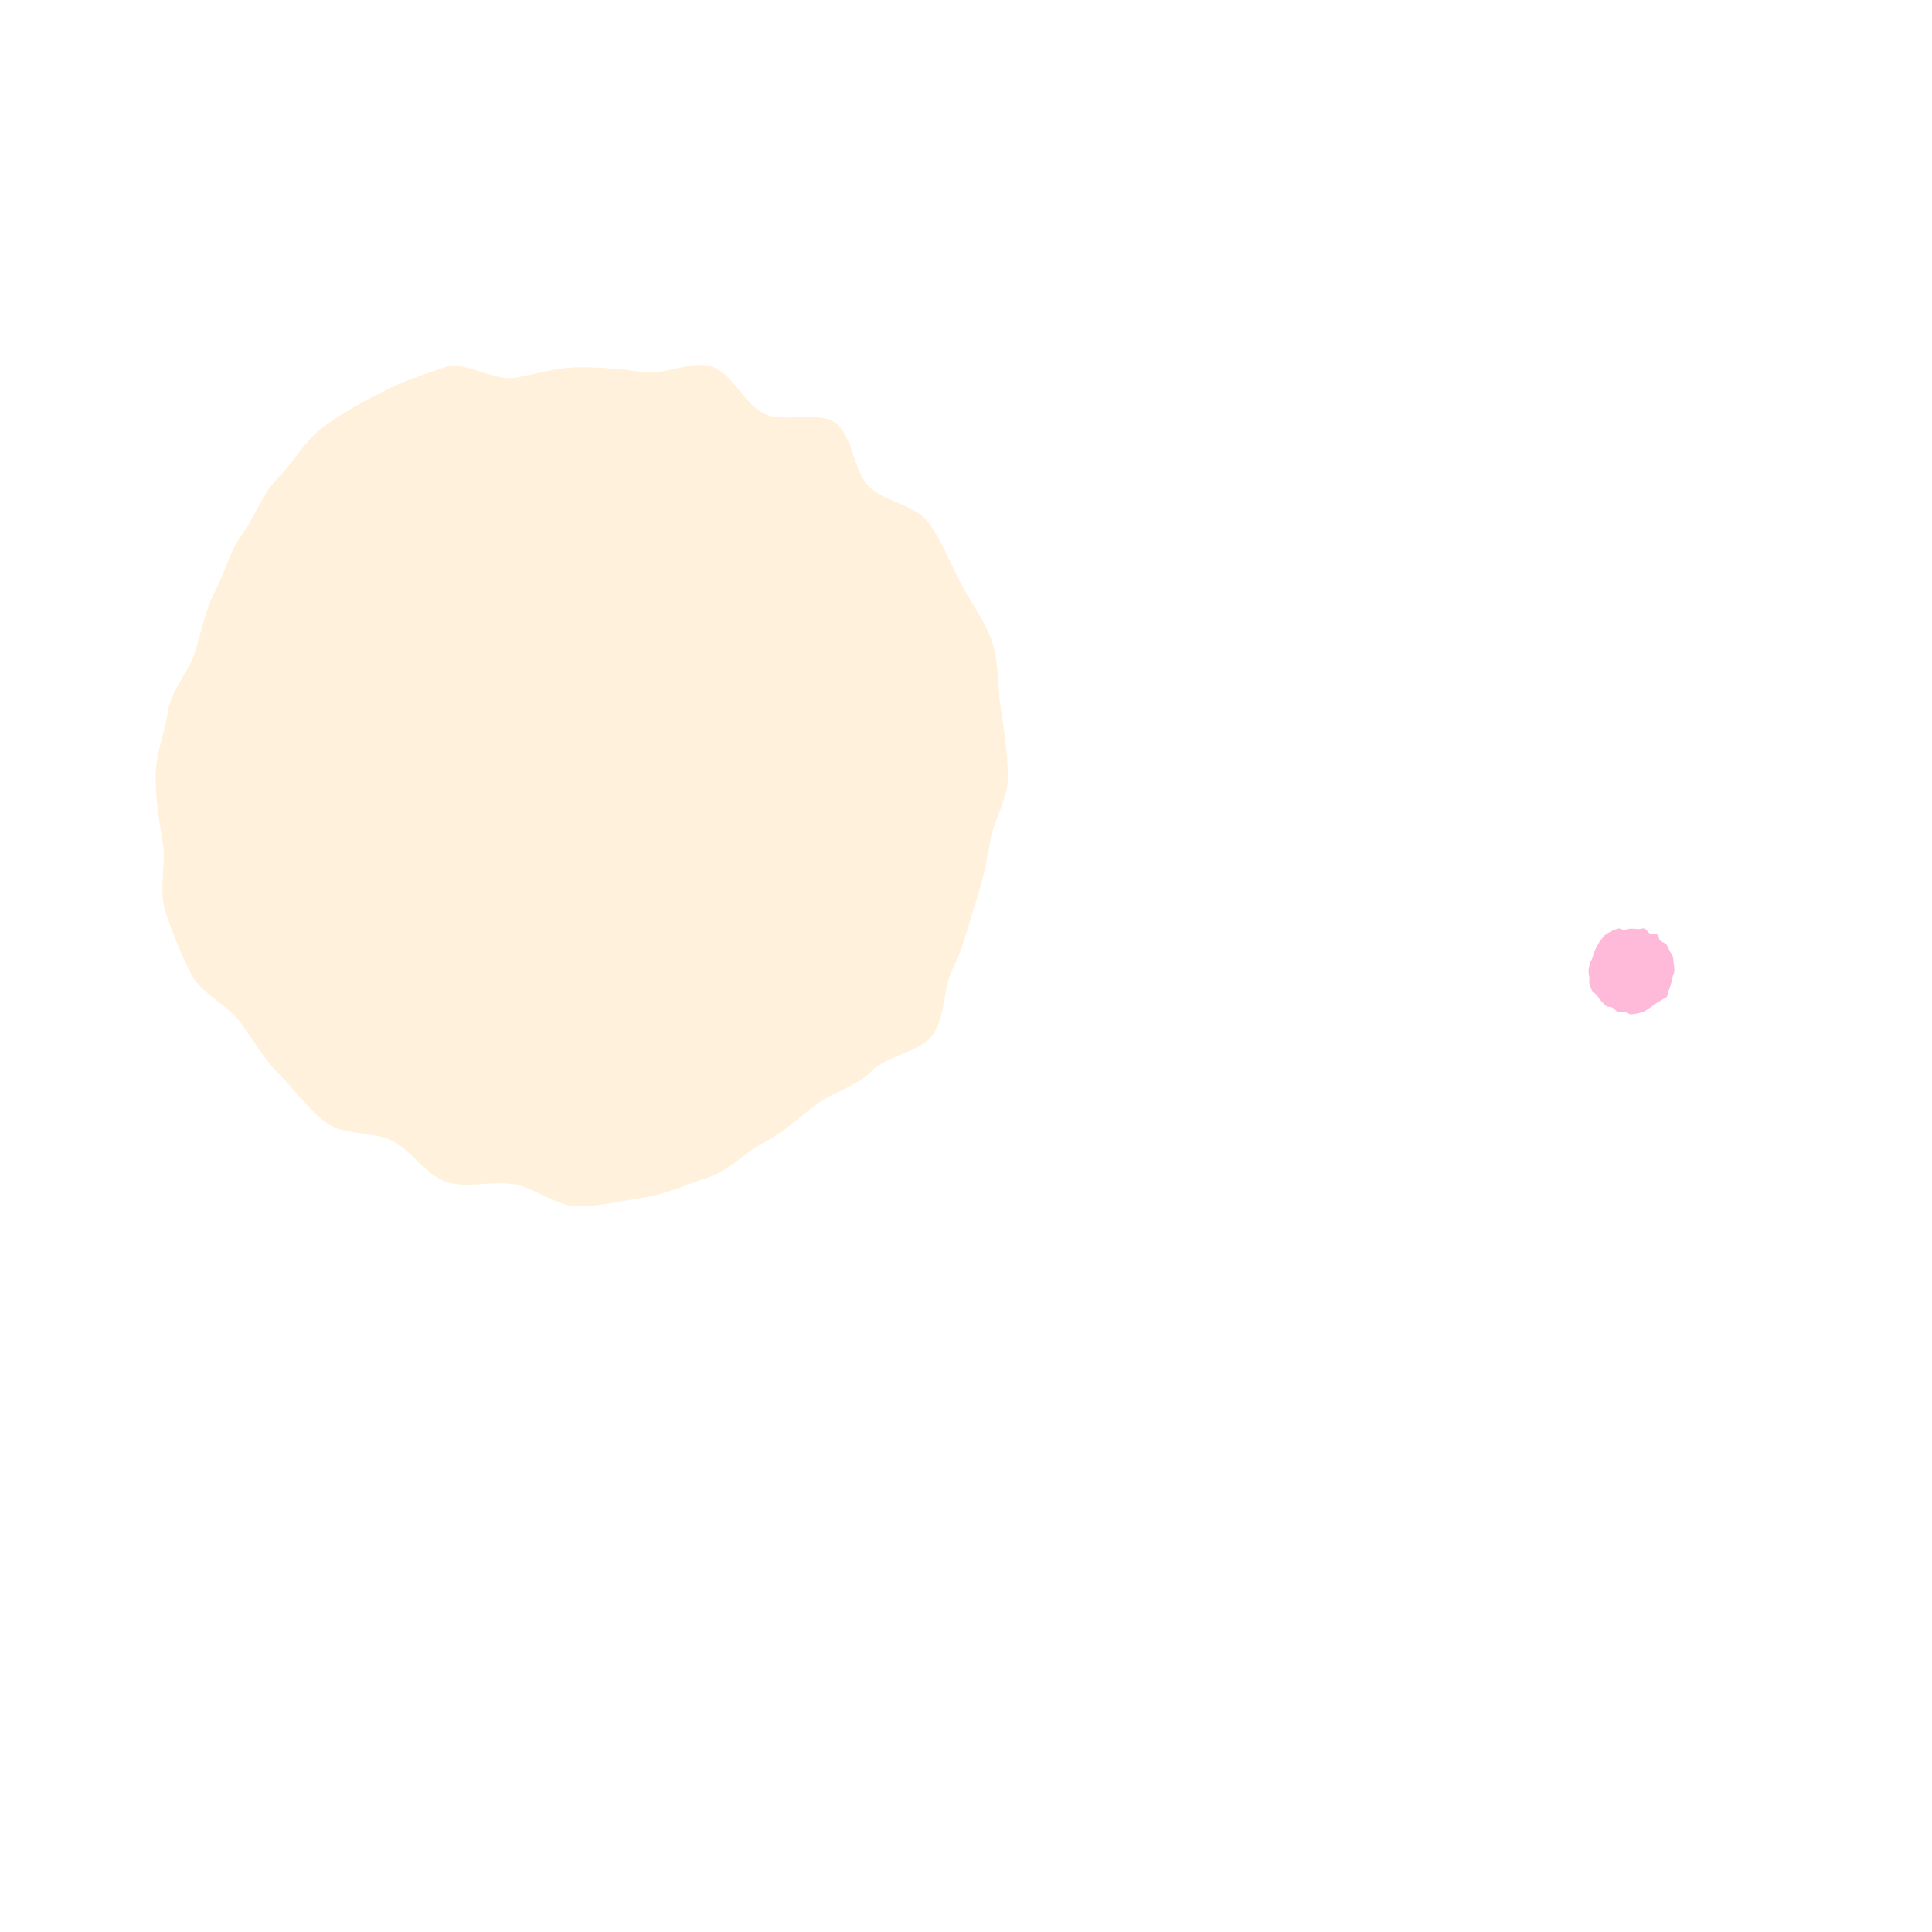 <svg width="360" height="360" xmlns="http://www.w3.org/2000/svg"><defs><linearGradient x1="50%" y1="0%" x2="4.666%" y2="38.561%" id="a"><stop stop-color="#FFC570" offset="0%"/><stop stop-color="#FFC570" offset="100%"/></linearGradient></defs><g fill="none" fill-rule="evenodd"><path d="M107.72 68.447c-4.177 0-7.78 1.319-11.782 1.95-4.106.648-9.151-3.22-13.021-1.96-3.936 1.282-8.109 2.748-11.746 4.608-3.673 1.88-7.553 4.062-10.865 6.474-3.327 2.424-5.517 6.524-8.42 9.428-2.904 2.904-4.246 7.103-6.669 10.429-2.413 3.312-3.311 7.25-5.19 10.924-1.861 3.637-2.448 7.345-3.729 11.28-1.26 3.87-4.385 6.987-5.033 11.092-.631 4.002-2.265 7.932-2.265 12.108 0 4.177.694 8.255 1.325 12.257.648 4.106-.786 8.865.474 12.734 1.282 3.936 2.97 8.102 4.831 11.74 1.879 3.673 6.753 5.67 9.166 8.98 2.423 3.328 4.466 6.94 7.37 9.843 2.905 2.905 5.4 6.48 8.726 8.904 3.312 2.413 8.601 1.5 12.274 3.378 3.637 1.862 6.108 6.328 10.044 7.61 3.87 1.26 8.387-.215 12.492.432 4.002.632 7.841 4.102 12.018 4.102 4.177 0 8.403-1.013 12.405-1.644 4.106-.648 7.963-2.465 11.833-3.726 3.936-1.281 6.808-4.661 10.445-6.522 3.673-1.88 6.36-4.613 9.672-7.025 3.327-2.424 7.491-3.41 10.395-6.313 2.904-2.904 8.919-3.404 11.343-6.73 2.412-3.312 1.89-8.756 3.769-12.43 1.861-3.636 2.752-7.648 4.034-11.585a76.417 76.417 0 002.852-11.85c.631-4.002 3.319-7.978 3.319-12.155 0-4.176-.643-8.475-1.274-12.477-.648-4.106-.354-8.728-1.614-12.598-1.282-3.935-4.11-7.567-5.97-11.204-1.879-3.674-3.522-7.832-5.935-11.144-2.423-3.327-8.219-3.824-11.123-6.728s-2.893-9.397-6.22-11.821c-3.311-2.412-9.742.089-13.415-1.79-3.637-1.861-5.739-7.418-9.675-8.7-3.87-1.26-8.789 1.68-12.894 1.032-4.002-.631-7.77-.903-11.947-.903" fill-opacity=".24" fill="url(#a)"/><path d="M303.932 173.046c-.42 0-.784.134-1.187.199-.414.066-.922-.329-1.312-.2a8.21 8.21 0 00-1.184.47c-.37.192-.76.414-1.094.66-.336.248-.556.667-.849.963-.293.296-.428.725-.672 1.064-.243.338-.334.74-.523 1.115-.187.372-.247.75-.376 1.152-.127.395-.441.713-.507 1.132-.063.408-.228.81-.228 1.236 0 .426.07.842.134 1.25.065.42-.08.906.047 1.3.13.402.3.827.487 1.199.19.375.68.578.924.916.244.34.45.709.742 1.005.293.296.544.661.88.909.333.246.866.153 1.236.344.367.19.616.646 1.012.777.39.129.846-.022 1.26.044.402.065.79.419 1.21.419.421 0 .847-.103 1.25-.168.414-.066.802-.251 1.192-.38.397-.13.686-.476 1.053-.666.37-.192.64-.47.975-.717.335-.247.754-.348 1.047-.644.293-.297.899-.348 1.143-.687.243-.338.19-.894.38-1.269.187-.37.277-.78.406-1.182a7.93 7.93 0 00.288-1.21c.063-.408.334-.814.334-1.24 0-.427-.065-.865-.128-1.274-.066-.419-.036-.89-.163-1.286-.13-.401-.414-.772-.602-1.143-.189-.375-.354-.8-.598-1.138-.244-.34-.828-.39-1.12-.686-.293-.297-.292-.96-.627-1.207-.334-.246-.982.01-1.352-.183-.366-.19-.578-.757-.975-.888-.39-.128-.885.172-1.299.106a7.423 7.423 0 00-1.204-.092" fill="#FFBADA"/></g></svg>